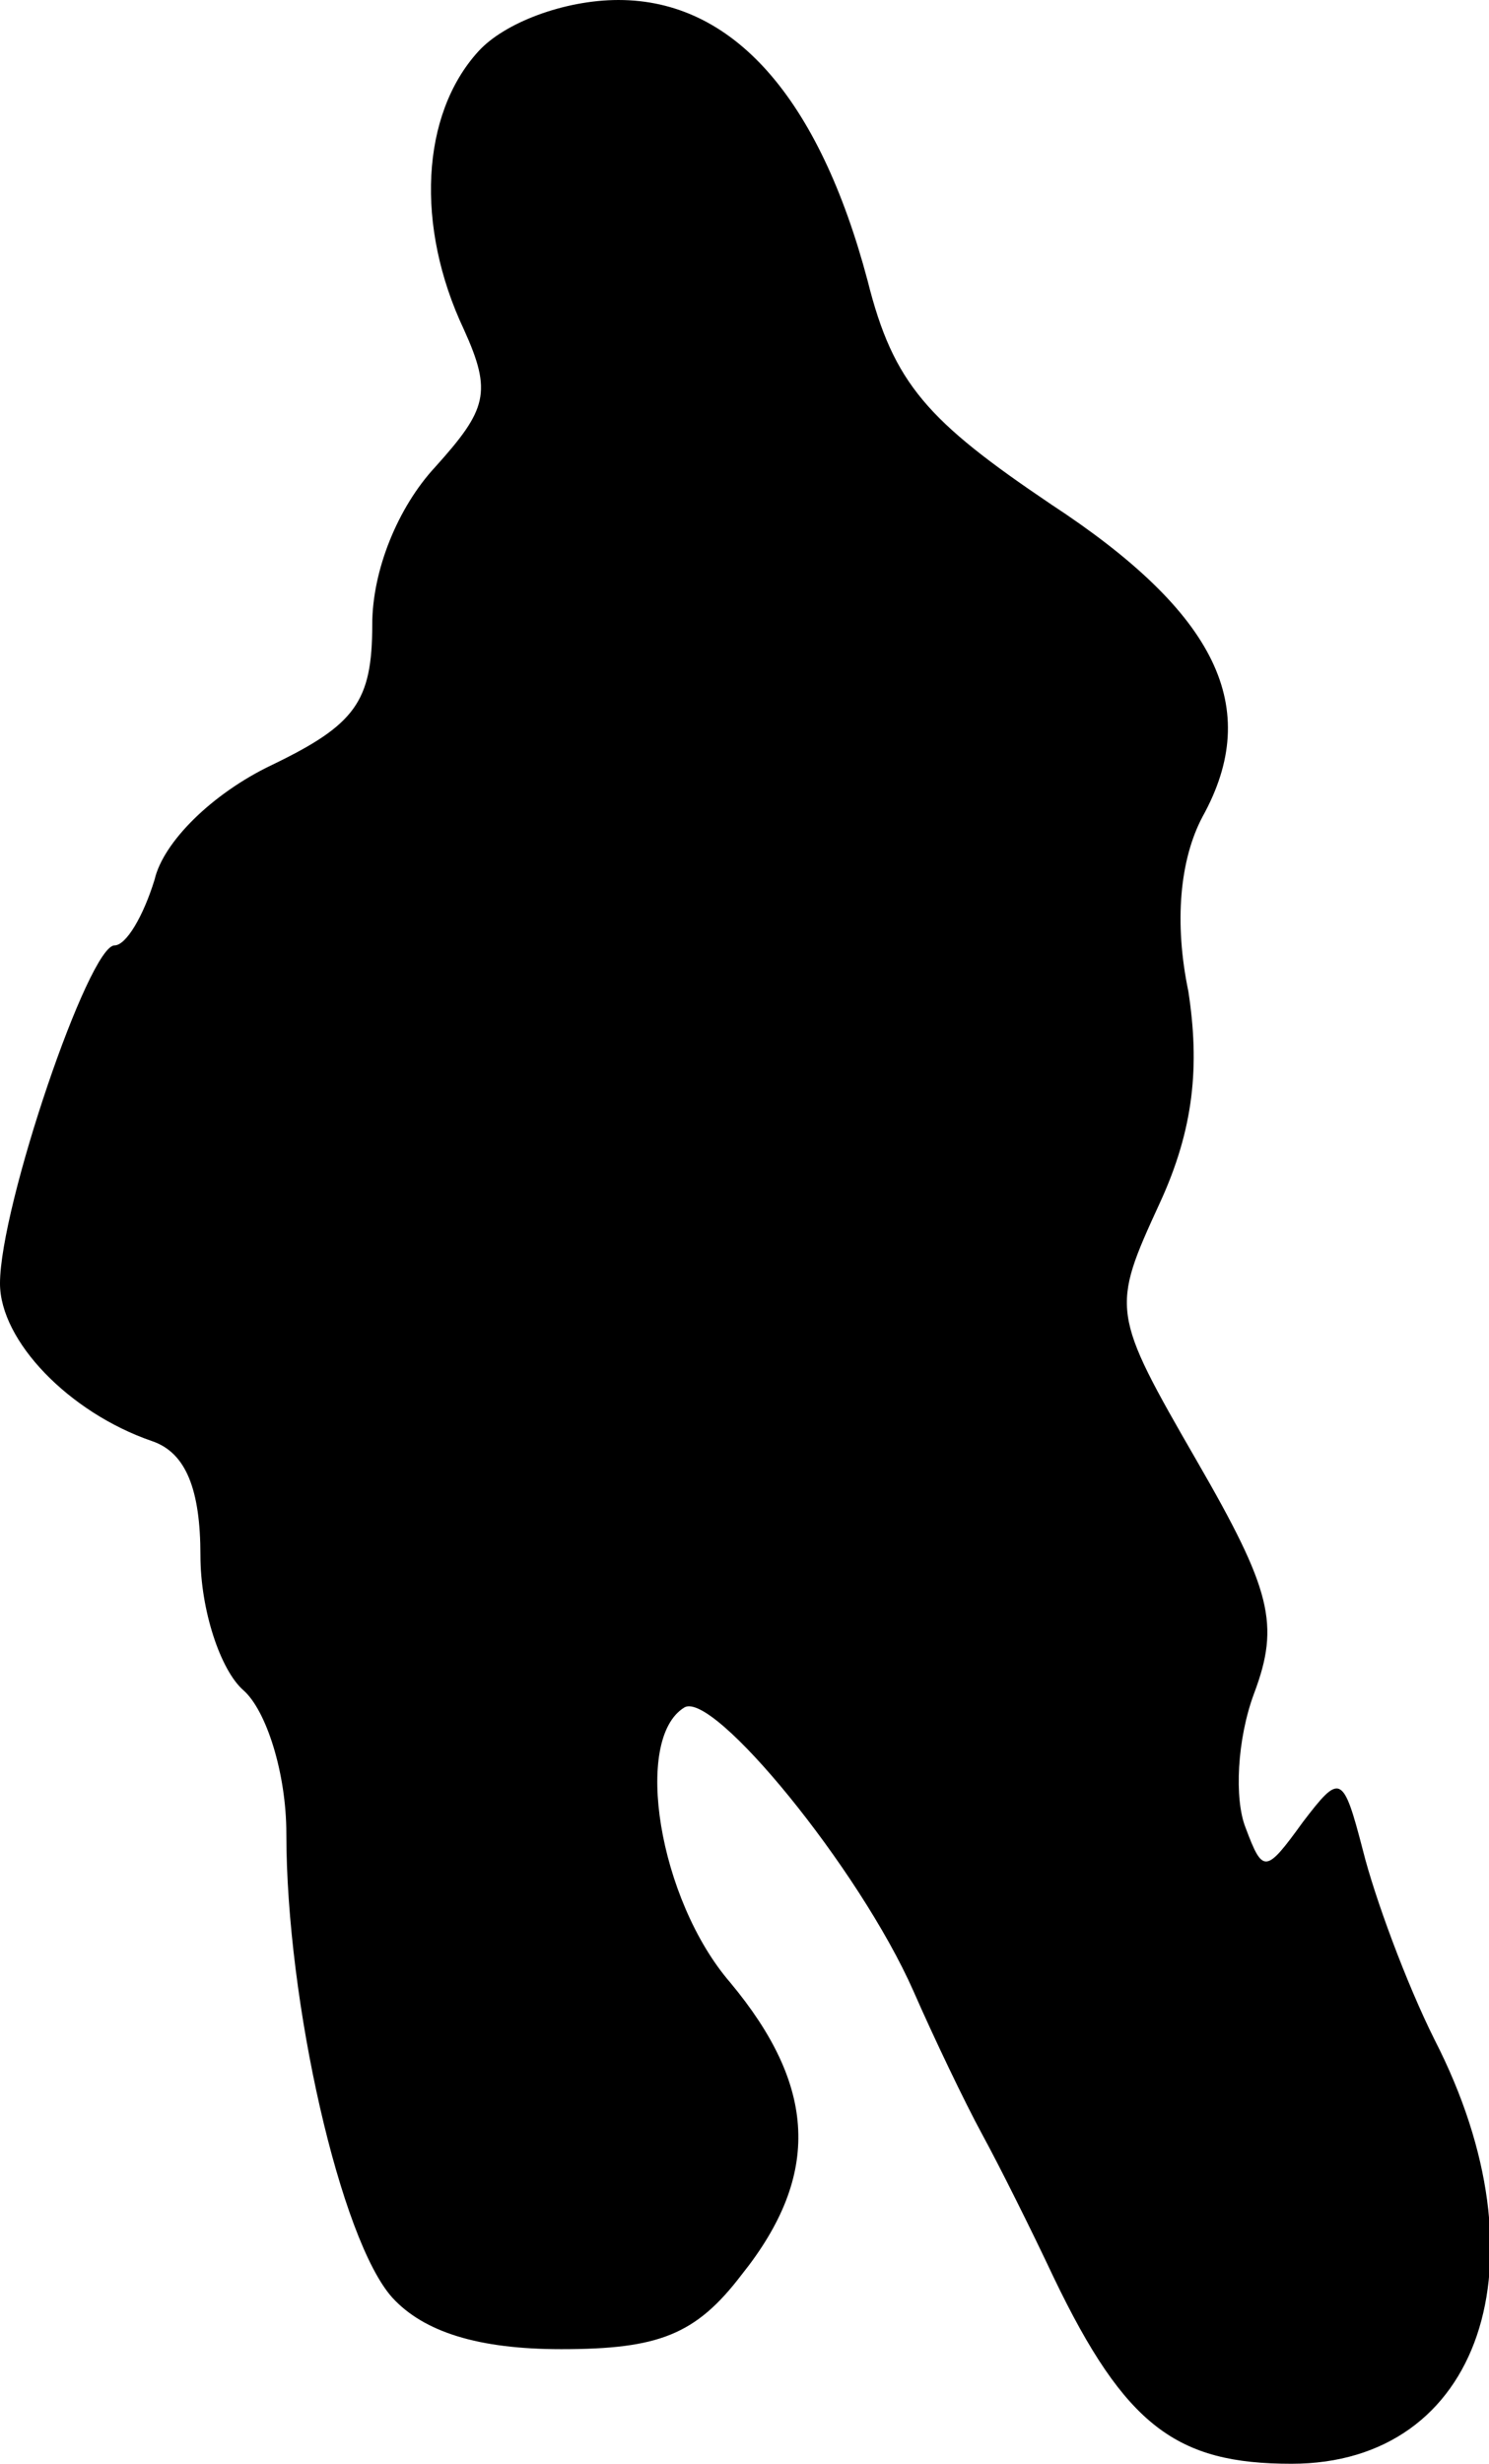 <?xml version="1.0" standalone="no"?>
<!DOCTYPE svg PUBLIC "-//W3C//DTD SVG 20010904//EN"
 "http://www.w3.org/TR/2001/REC-SVG-20010904/DTD/svg10.dtd">
<svg version="1.0" xmlns="http://www.w3.org/2000/svg"
 width="52pt" height="86pt" viewBox="0 0 52 86"
 preserveAspectRatio="xMidYMid meet">
<g transform="translate(0,86) scale(0.1,-0.1)"
fill="#000000" stroke="none">
<path fill="#000000" stroke="none" d="M167 842 c-20 -22 -22 -61 -5 -97 10
-22 8 -28 -10 -48 -13 -14 -22 -36 -22 -55 0 -27 -6 -35 -35 -49 -21 -10 -38
-27 -41 -40 -4 -13 -10 -23 -14 -23 -9 0 -40 -91 -40 -118 0 -20 24 -45 53
-55 12 -4 17 -17 17 -40 0 -19 7 -40 15 -47 8 -7 15 -29 15 -50 0 -59 19 -142
37 -162 11 -12 30 -18 59 -18 34 0 47 5 63 26 28 35 26 66 -4 102 -25 29 -34
85 -16 96 10 6 61 -56 80 -99 7 -16 18 -39 24 -50 6 -11 17 -33 25 -50 25 -52
43 -65 83 -65 66 0 90 70 50 148 -10 20 -21 50 -25 66 -7 27 -8 27 -21 10 -13
-18 -14 -18 -20 -2 -4 10 -3 31 3 47 9 24 6 36 -20 81 -30 52 -30 53 -13 90
12 26 14 48 10 74 -5 24 -3 46 5 61 21 38 5 71 -53 109 -43 29 -55 42 -64 78
-17 64 -47 98 -87 98 -19 0 -40 -8 -49 -18z"/>
</g>
</svg>
